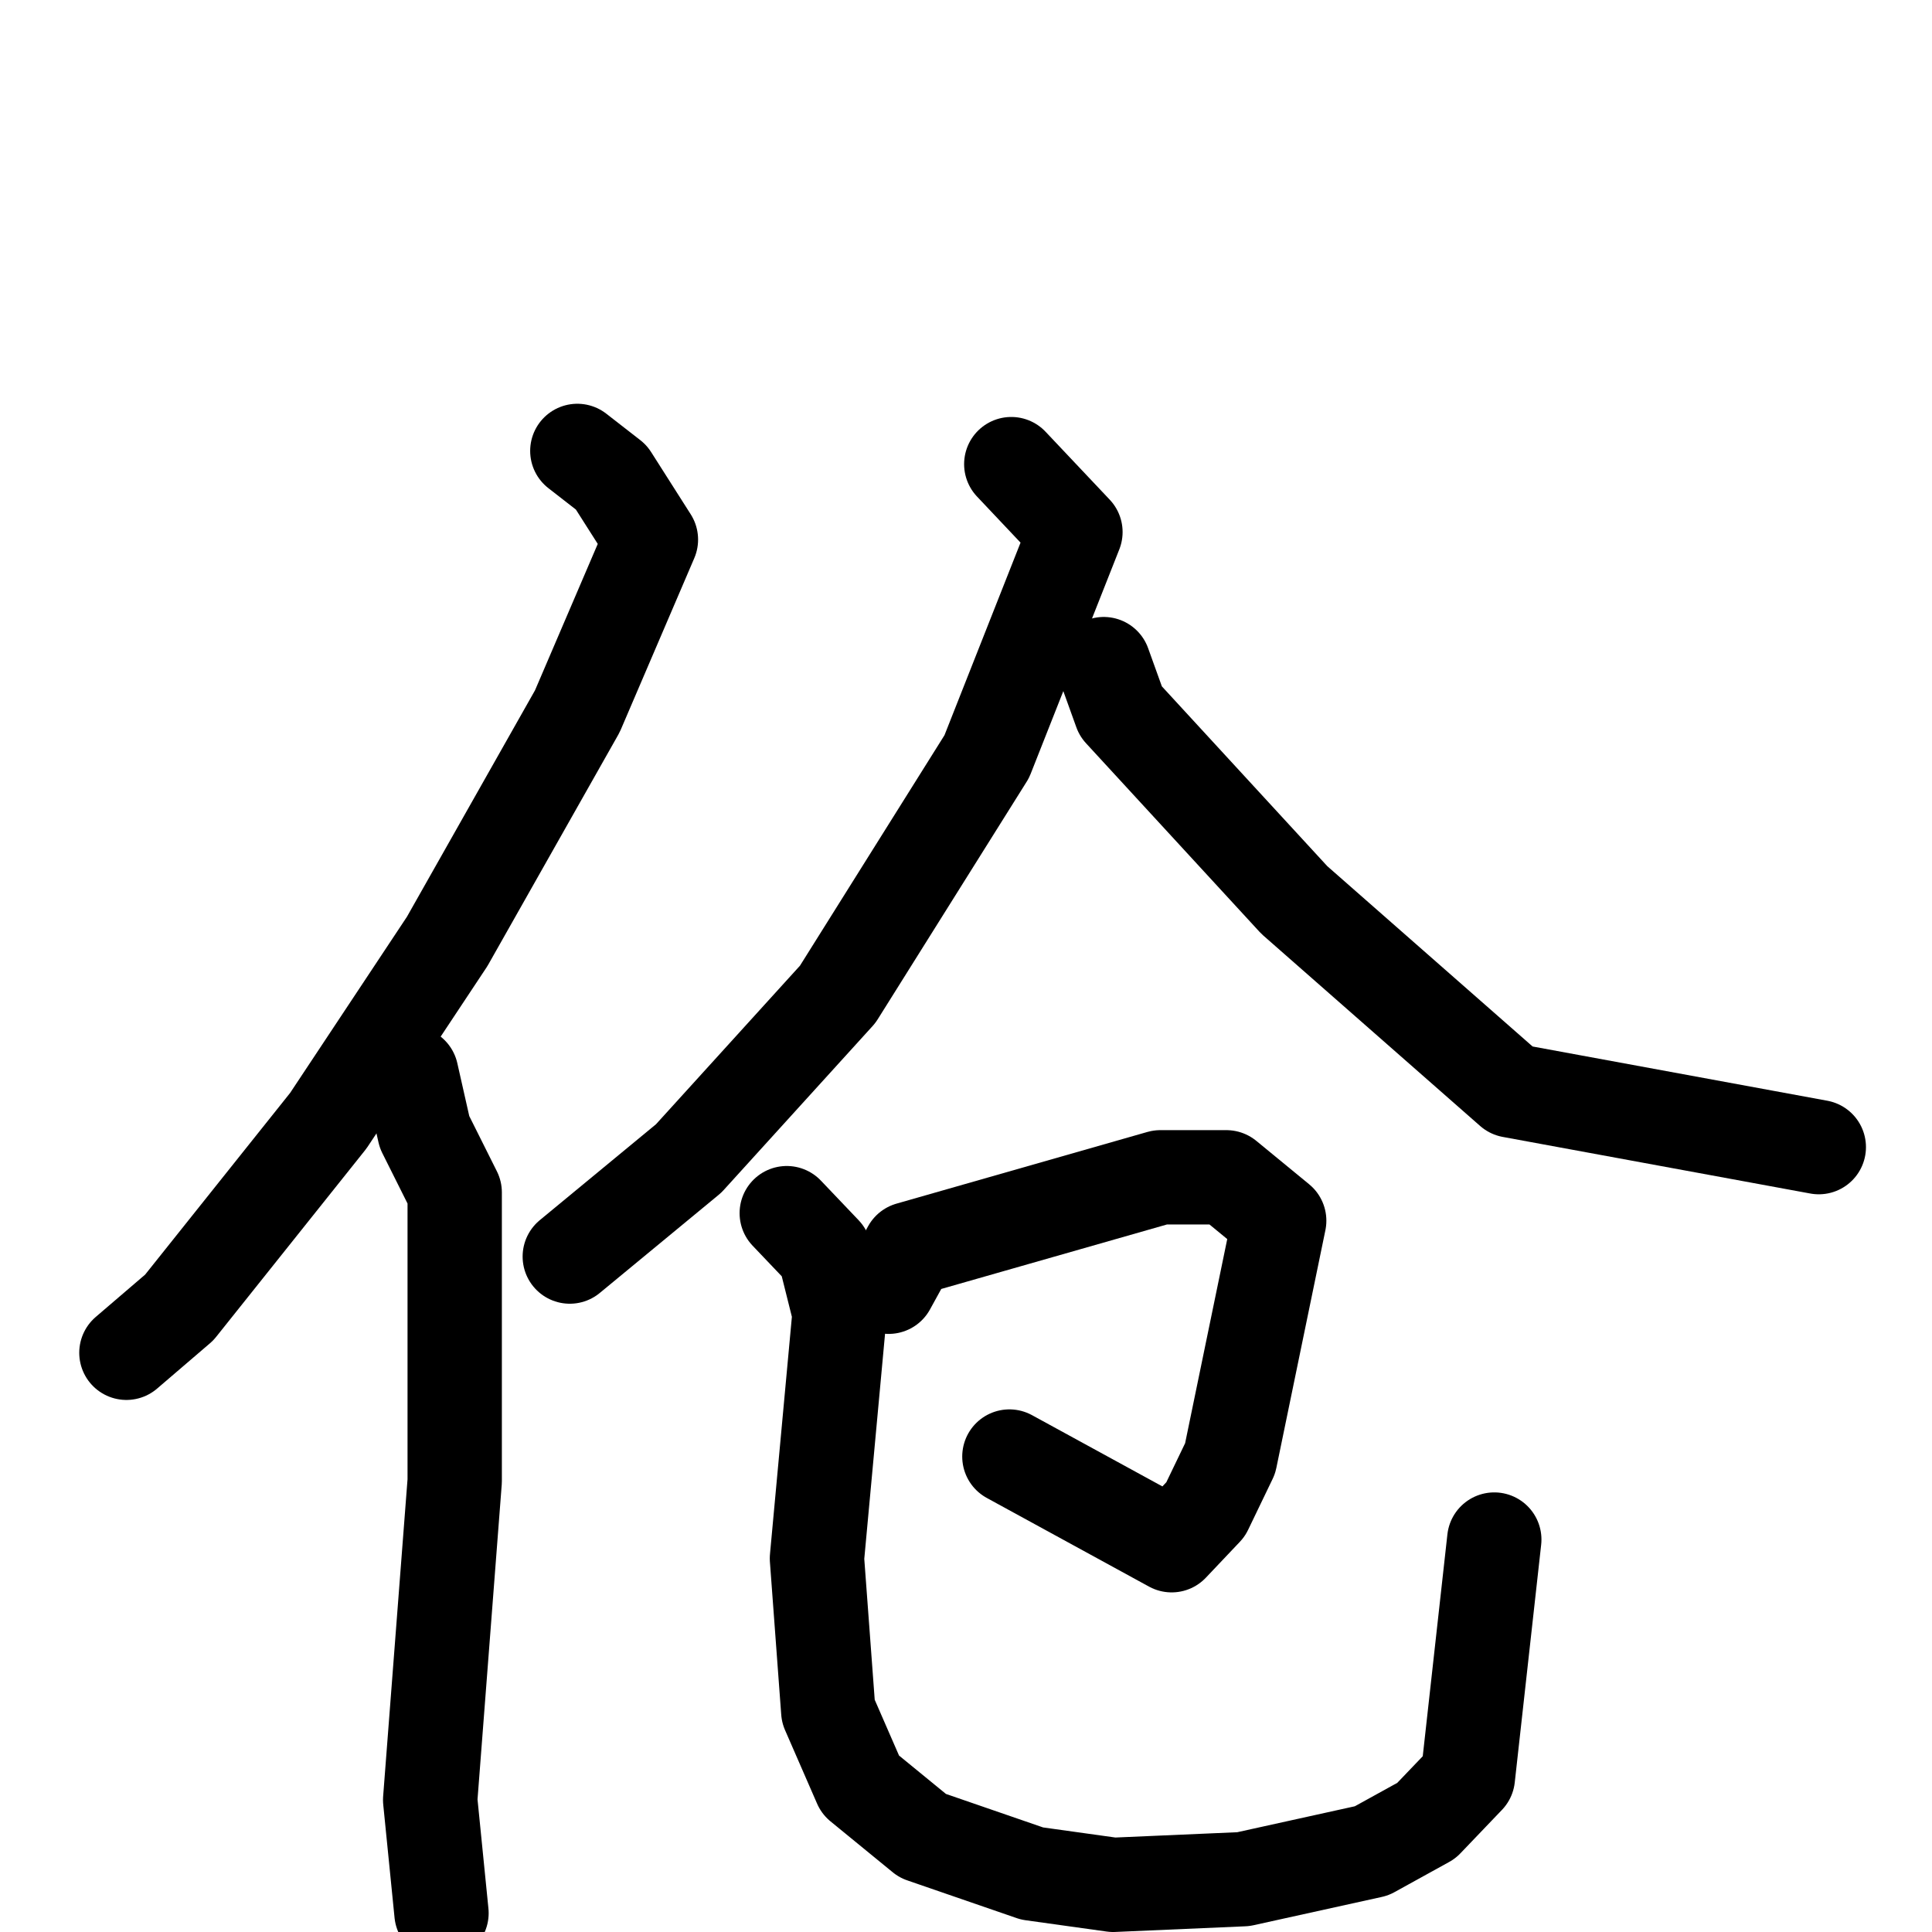 <svg xmlns="http://www.w3.org/2000/svg" viewBox="0 0 1024 1024">
  <g style="fill:none;stroke:#000000;stroke-width:50;stroke-linecap:round;stroke-linejoin:round;" transform="scale(1, 1) translate(0, 0)">
    <path d="M 306.0,239.0 L 324.0,253.0 L 345.0,286.0 L 306.0,377.0 L 237.0,499.0 L 174.0,594.0 L 95.0,693.0 L 67.0,717.0"/>
    <path d="M 218.0,569.0 L 225.0,600.0 L 241.0,632.0 L 241.0,785.0 L 228.0,954.0 L 234.0,1014.0"/>
    <path d="M 536.0,246.0 L 570.0,282.0 L 523.0,401.0 L 444.0,527.0 L 365.0,614.0 L 302.0,666.0"/>
    <path d="M 585.0,352.0 L 594.0,377.0 L 686.0,477.0 L 801.0,578.0 L 964.0,608.0"/>
    <path d="M 471.0,682.0 L 482.0,662.0 L 615.0,624.0 L 650.0,624.0 L 678.0,647.0 L 652.0,773.0 L 639.0,800.0 L 621.0,819.0 L 535.0,772.0"/>
    <path d="M 417.0,643.0 L 437.0,664.0 L 445.0,696.0 L 433.0,826.0 L 439.0,907.0 L 456.0,946.0 L 489.0,973.0 L 547.0,993.0 L 590.0,999.0 L 659.0,996.0 L 727.0,981.0 L 756.0,965.0 L 778.0,942.0 L 792.0,816.0"/>
  </g>
</svg>
